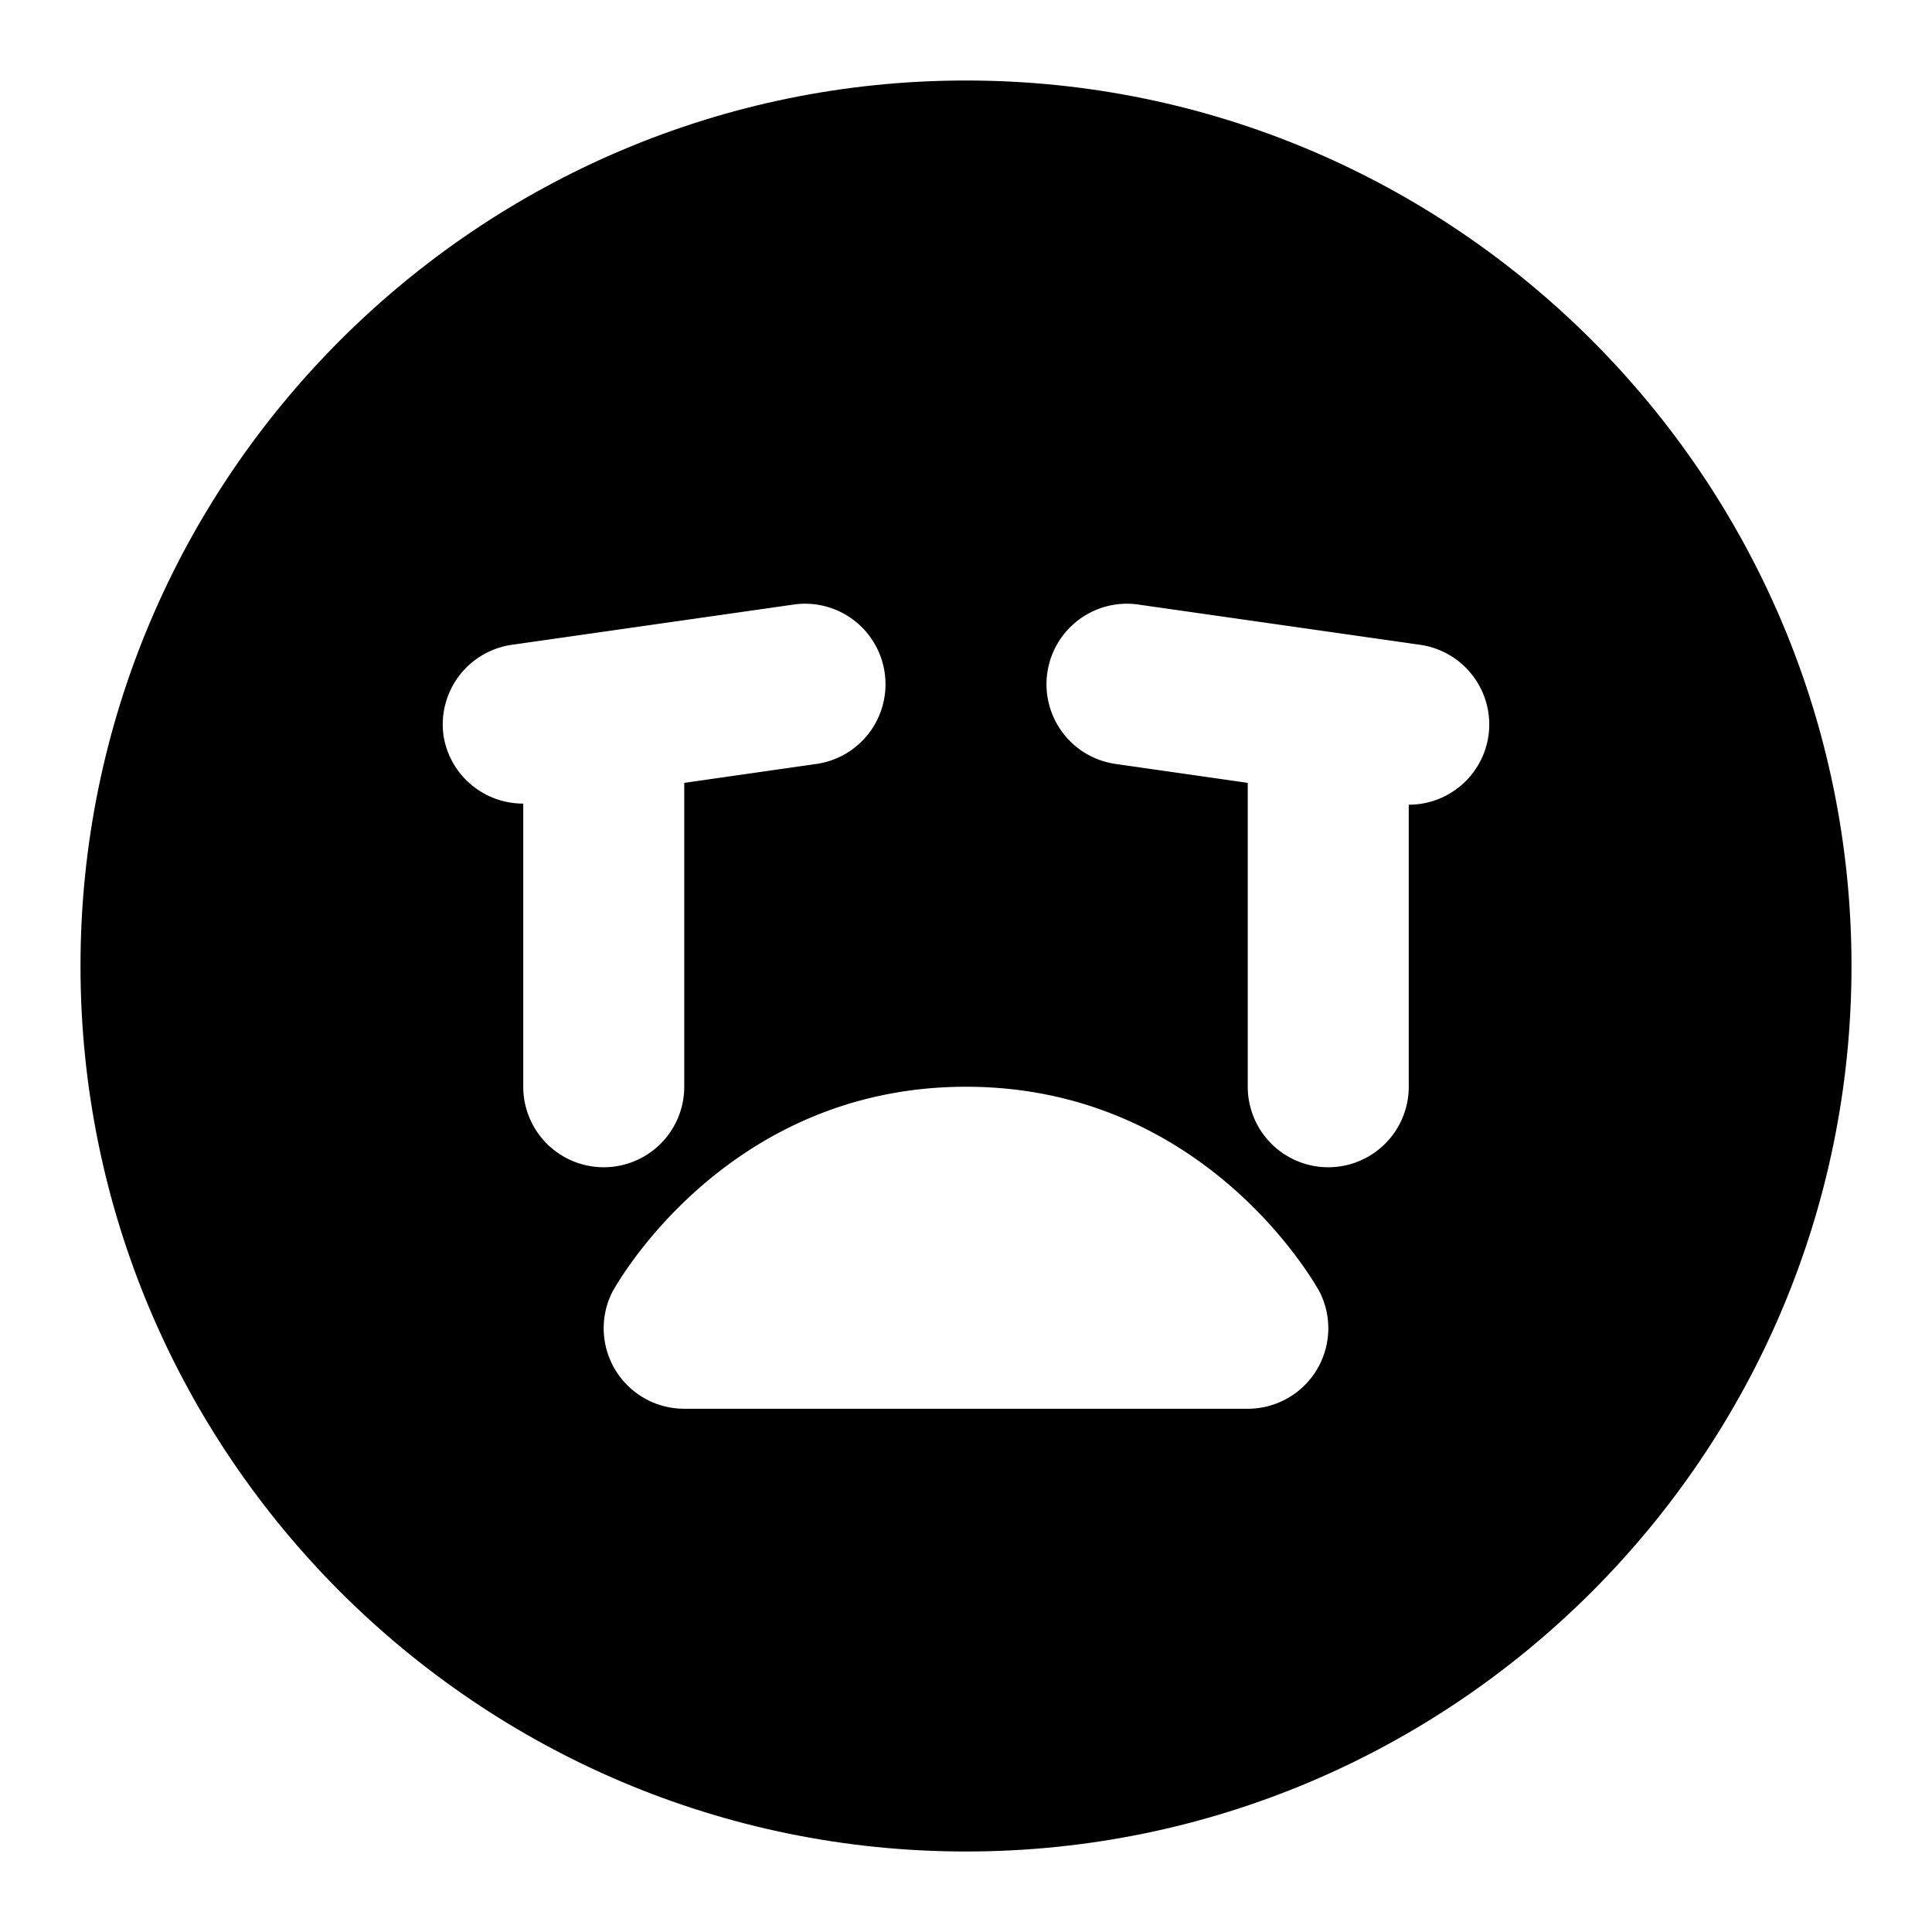 <svg xmlns="http://www.w3.org/2000/svg" width="48" height="48" viewBox="0 0 48 48"><path d="M24 4C12.954 4 4 12.954 4 24s8.954 20 20 20 20-8.954 20-20S35.046 4 24 4zm-3.89 11.002a2 2 0 0 1 1.87 1.715 2 2 0 0 1-1.697 2.263L17 19.45V27a2 2 0 0 1-2 2 2 2 0 0 1-2-2v-7.035a2 2 0 0 1-1.98-1.682 2 2 0 0 1 1.697-2.263l7-1a2 2 0 0 1 .392-.018zm7.78 0a2 2 0 0 1 .393.018l7 1a2 2 0 0 1 1.697 2.263 2 2 0 0 1-1.98 1.71V27a2 2 0 0 1-2 2 2 2 0 0 1-2-2v-7.55l-3.283-.47a2 2 0 0 1-1.697-2.263 2 2 0 0 1 1.87-1.715zM24 27c6.067 0 8.79 5.105 8.79 5.105A2 2 0 0 1 31 35H17a2 2 0 0 1-1.79-2.895S17.934 27 24 27z"/><path d="M24 2C11.873 2 2 11.873 2 24s9.873 22 22 22 22-9.873 22-22S36.127 2 24 2Zm0 4c9.965 0 18 8.035 18 18s-8.035 18-18 18S6 33.965 6 24 14.035 6 24 6Z"/></svg>
